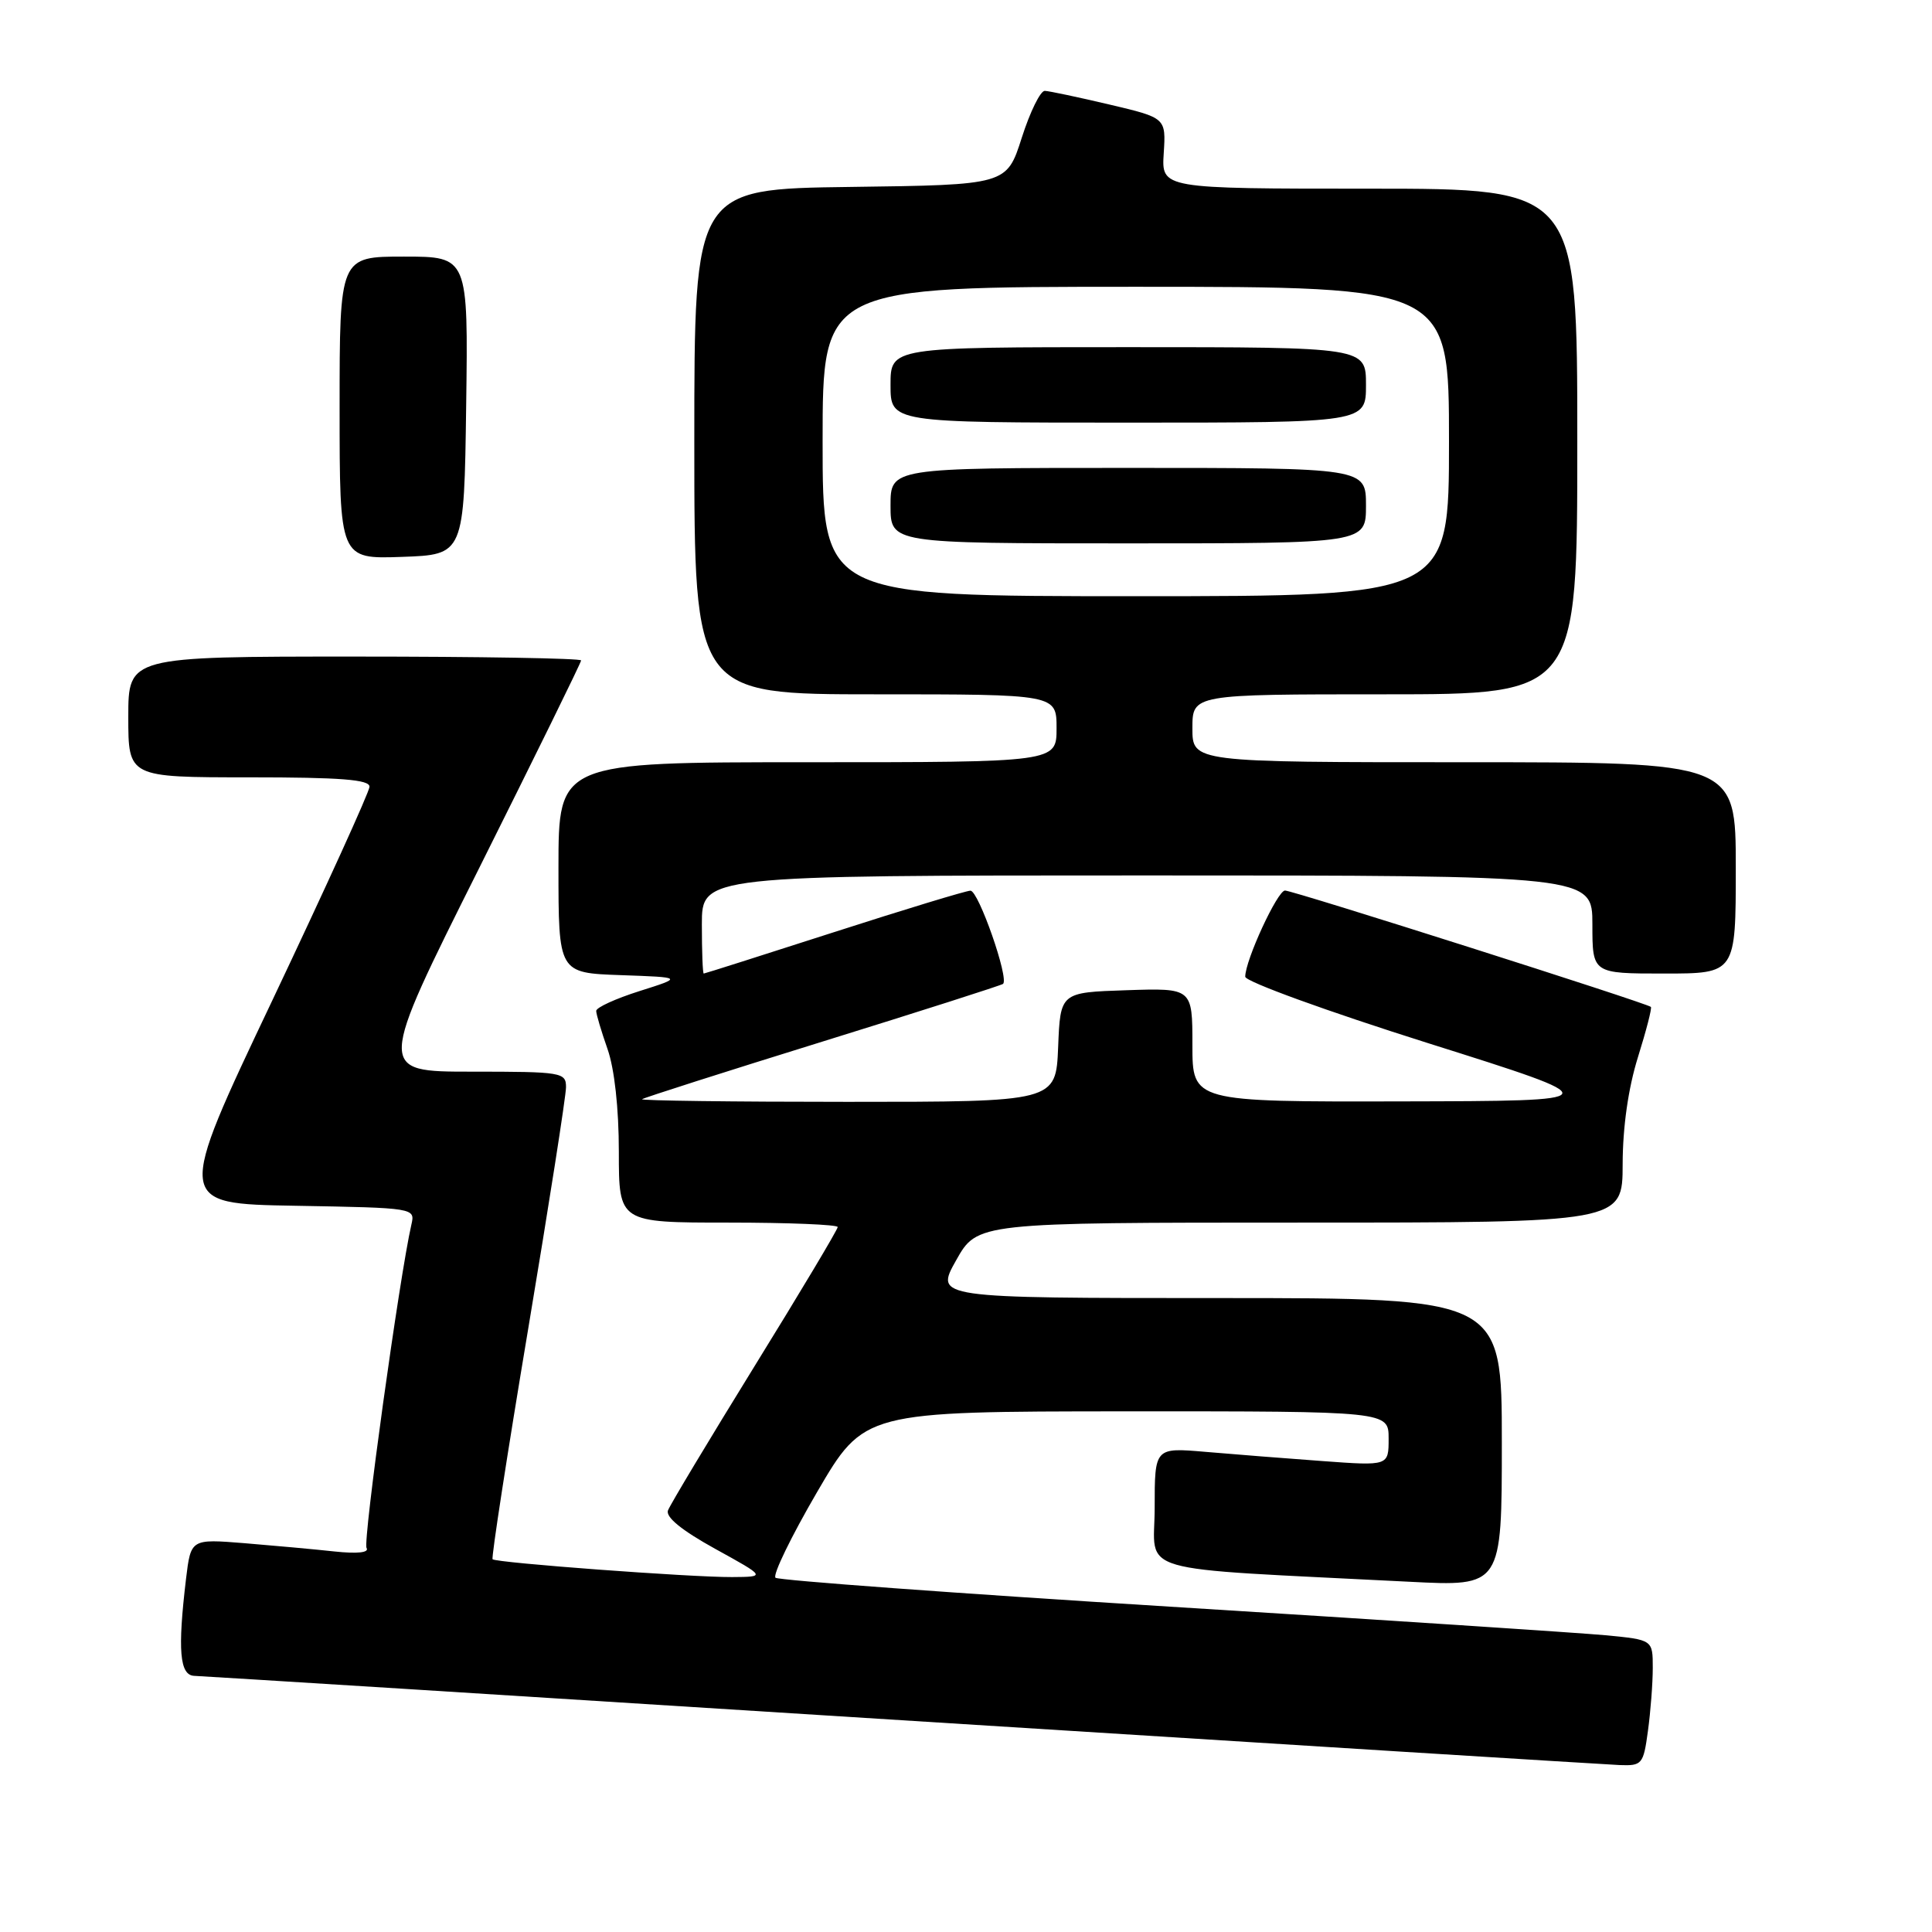 <?xml version="1.0" encoding="UTF-8" standalone="no"?>
<!DOCTYPE svg PUBLIC "-//W3C//DTD SVG 1.1//EN" "http://www.w3.org/Graphics/SVG/1.1/DTD/svg11.dtd" >
<svg xmlns="http://www.w3.org/2000/svg" xmlns:xlink="http://www.w3.org/1999/xlink" version="1.1" viewBox="0 0 256 256">
 <g >
 <path fill="currentColor"
d=" M 218.36 229.36 C 218.71 226.81 219.00 223.05 219.00 221.00 C 219.00 217.28 219.00 217.28 212.75 216.68 C 209.31 216.36 183.32 214.65 155.00 212.89 C 126.67 211.13 103.17 209.40 102.76 209.06 C 102.35 208.71 104.83 203.61 108.26 197.72 C 114.50 187.03 114.50 187.03 149.25 187.01 C 184.00 187.00 184.00 187.00 184.00 190.62 C 184.00 194.24 184.00 194.24 175.25 193.60 C 170.44 193.25 163.46 192.70 159.75 192.38 C 153.00 191.80 153.00 191.80 153.00 199.79 C 153.00 208.73 149.38 207.68 186.75 209.59 C 199.00 210.22 199.00 210.22 199.00 191.11 C 199.00 172.00 199.00 172.00 161.44 172.00 C 123.88 172.00 123.88 172.00 126.69 167.00 C 129.50 162.00 129.50 162.00 172.25 162.00 C 215.00 162.00 215.00 162.00 215.01 154.25 C 215.02 149.32 215.76 144.17 217.03 140.10 C 218.13 136.58 218.91 133.58 218.75 133.42 C 218.26 132.93 171.33 118.00 170.27 118.00 C 169.27 118.00 165.00 127.24 165.00 129.42 C 165.00 130.06 175.91 134.02 189.25 138.23 C 213.50 145.88 213.50 145.88 185.75 145.94 C 158.00 146.00 158.00 146.00 158.00 138.46 C 158.00 130.92 158.00 130.92 149.25 131.21 C 140.50 131.50 140.50 131.50 140.21 138.75 C 139.91 146.00 139.91 146.00 112.29 146.00 C 97.10 146.00 84.85 145.84 85.08 145.65 C 85.31 145.46 96.07 142.02 109.00 138.01 C 121.93 134.00 132.68 130.56 132.91 130.37 C 133.73 129.66 129.65 118.00 128.59 118.02 C 127.99 118.03 119.85 120.51 110.50 123.52 C 101.15 126.53 93.39 129.00 93.25 129.00 C 93.11 129.00 93.00 126.08 93.00 122.50 C 93.00 116.00 93.00 116.00 152.00 116.00 C 211.00 116.00 211.00 116.00 211.00 122.50 C 211.00 129.00 211.00 129.00 220.50 129.00 C 230.00 129.00 230.00 129.00 230.00 115.00 C 230.00 101.00 230.00 101.00 194.00 101.00 C 158.00 101.00 158.00 101.00 158.00 96.50 C 158.00 92.00 158.00 92.00 183.50 92.00 C 209.00 92.00 209.00 92.00 209.00 58.50 C 209.00 25.00 209.00 25.00 181.45 25.00 C 153.90 25.00 153.90 25.00 154.20 20.31 C 154.50 15.62 154.50 15.62 147.00 13.85 C 142.88 12.88 139.02 12.06 138.44 12.04 C 137.86 12.02 136.49 14.81 135.39 18.25 C 133.39 24.50 133.39 24.50 112.69 24.77 C 92.00 25.04 92.00 25.04 92.00 58.52 C 92.00 92.00 92.00 92.00 116.00 92.00 C 140.00 92.00 140.00 92.00 140.00 96.50 C 140.00 101.00 140.00 101.00 107.00 101.00 C 74.00 101.00 74.00 101.00 74.00 114.96 C 74.00 128.92 74.00 128.92 82.25 129.21 C 90.50 129.50 90.50 129.50 84.75 131.32 C 81.59 132.32 79.00 133.50 79.00 133.95 C 79.00 134.39 79.68 136.66 80.50 139.00 C 81.42 141.62 82.00 146.85 82.00 152.63 C 82.00 162.00 82.00 162.00 96.50 162.00 C 104.47 162.00 111.00 162.27 111.00 162.59 C 111.00 162.92 106.06 171.19 100.01 180.98 C 93.97 190.77 88.79 199.39 88.51 200.14 C 88.18 201.03 90.35 202.79 94.75 205.22 C 101.50 208.94 101.50 208.94 97.00 208.97 C 91.54 209.00 65.75 207.08 65.27 206.61 C 65.09 206.42 67.20 192.73 69.97 176.19 C 72.74 159.65 75.00 145.19 75.00 144.06 C 75.00 142.09 74.45 142.00 62.50 142.00 C 49.99 142.00 49.99 142.00 63.50 115.01 C 70.92 100.16 77.00 87.79 77.00 87.51 C 77.00 87.23 63.50 87.00 47.00 87.00 C 17.00 87.00 17.00 87.00 17.00 95.00 C 17.00 103.00 17.00 103.00 33.00 103.00 C 45.16 103.00 48.99 103.30 48.96 104.25 C 48.94 104.94 43.15 117.65 36.11 132.50 C 23.29 159.50 23.29 159.50 39.16 159.77 C 54.99 160.05 55.02 160.06 54.51 162.27 C 52.94 169.12 48.06 204.29 48.57 205.11 C 48.95 205.73 47.36 205.90 44.34 205.58 C 41.68 205.29 36.30 204.80 32.39 204.48 C 25.29 203.91 25.29 203.91 24.65 209.20 C 23.52 218.67 23.80 221.99 25.75 222.06 C 26.71 222.09 68.90 224.73 119.50 227.94 C 170.10 231.14 212.90 233.81 214.61 233.88 C 217.58 233.99 217.76 233.79 218.36 229.36 Z  M 61.77 53.75 C 62.04 34.00 62.04 34.00 53.52 34.00 C 45.00 34.00 45.00 34.00 45.00 54.04 C 45.00 74.08 45.00 74.08 53.25 73.79 C 61.50 73.50 61.50 73.50 61.77 53.75 Z  M 109.00 58.50 C 109.00 38.00 109.00 38.00 150.50 38.00 C 192.00 38.00 192.00 38.00 192.00 58.50 C 192.00 79.00 192.00 79.00 150.50 79.00 C 109.00 79.00 109.00 79.00 109.00 58.50 Z  M 181.00 67.00 C 181.00 62.00 181.00 62.00 149.50 62.00 C 118.00 62.00 118.00 62.00 118.00 67.00 C 118.00 72.00 118.00 72.00 149.50 72.00 C 181.00 72.00 181.00 72.00 181.00 67.00 Z  M 181.00 51.00 C 181.00 46.00 181.00 46.00 149.50 46.00 C 118.00 46.00 118.00 46.00 118.00 51.00 C 118.00 56.00 118.00 56.00 149.50 56.00 C 181.00 56.00 181.00 56.00 181.00 51.00 Z "/>
</g>
</svg>